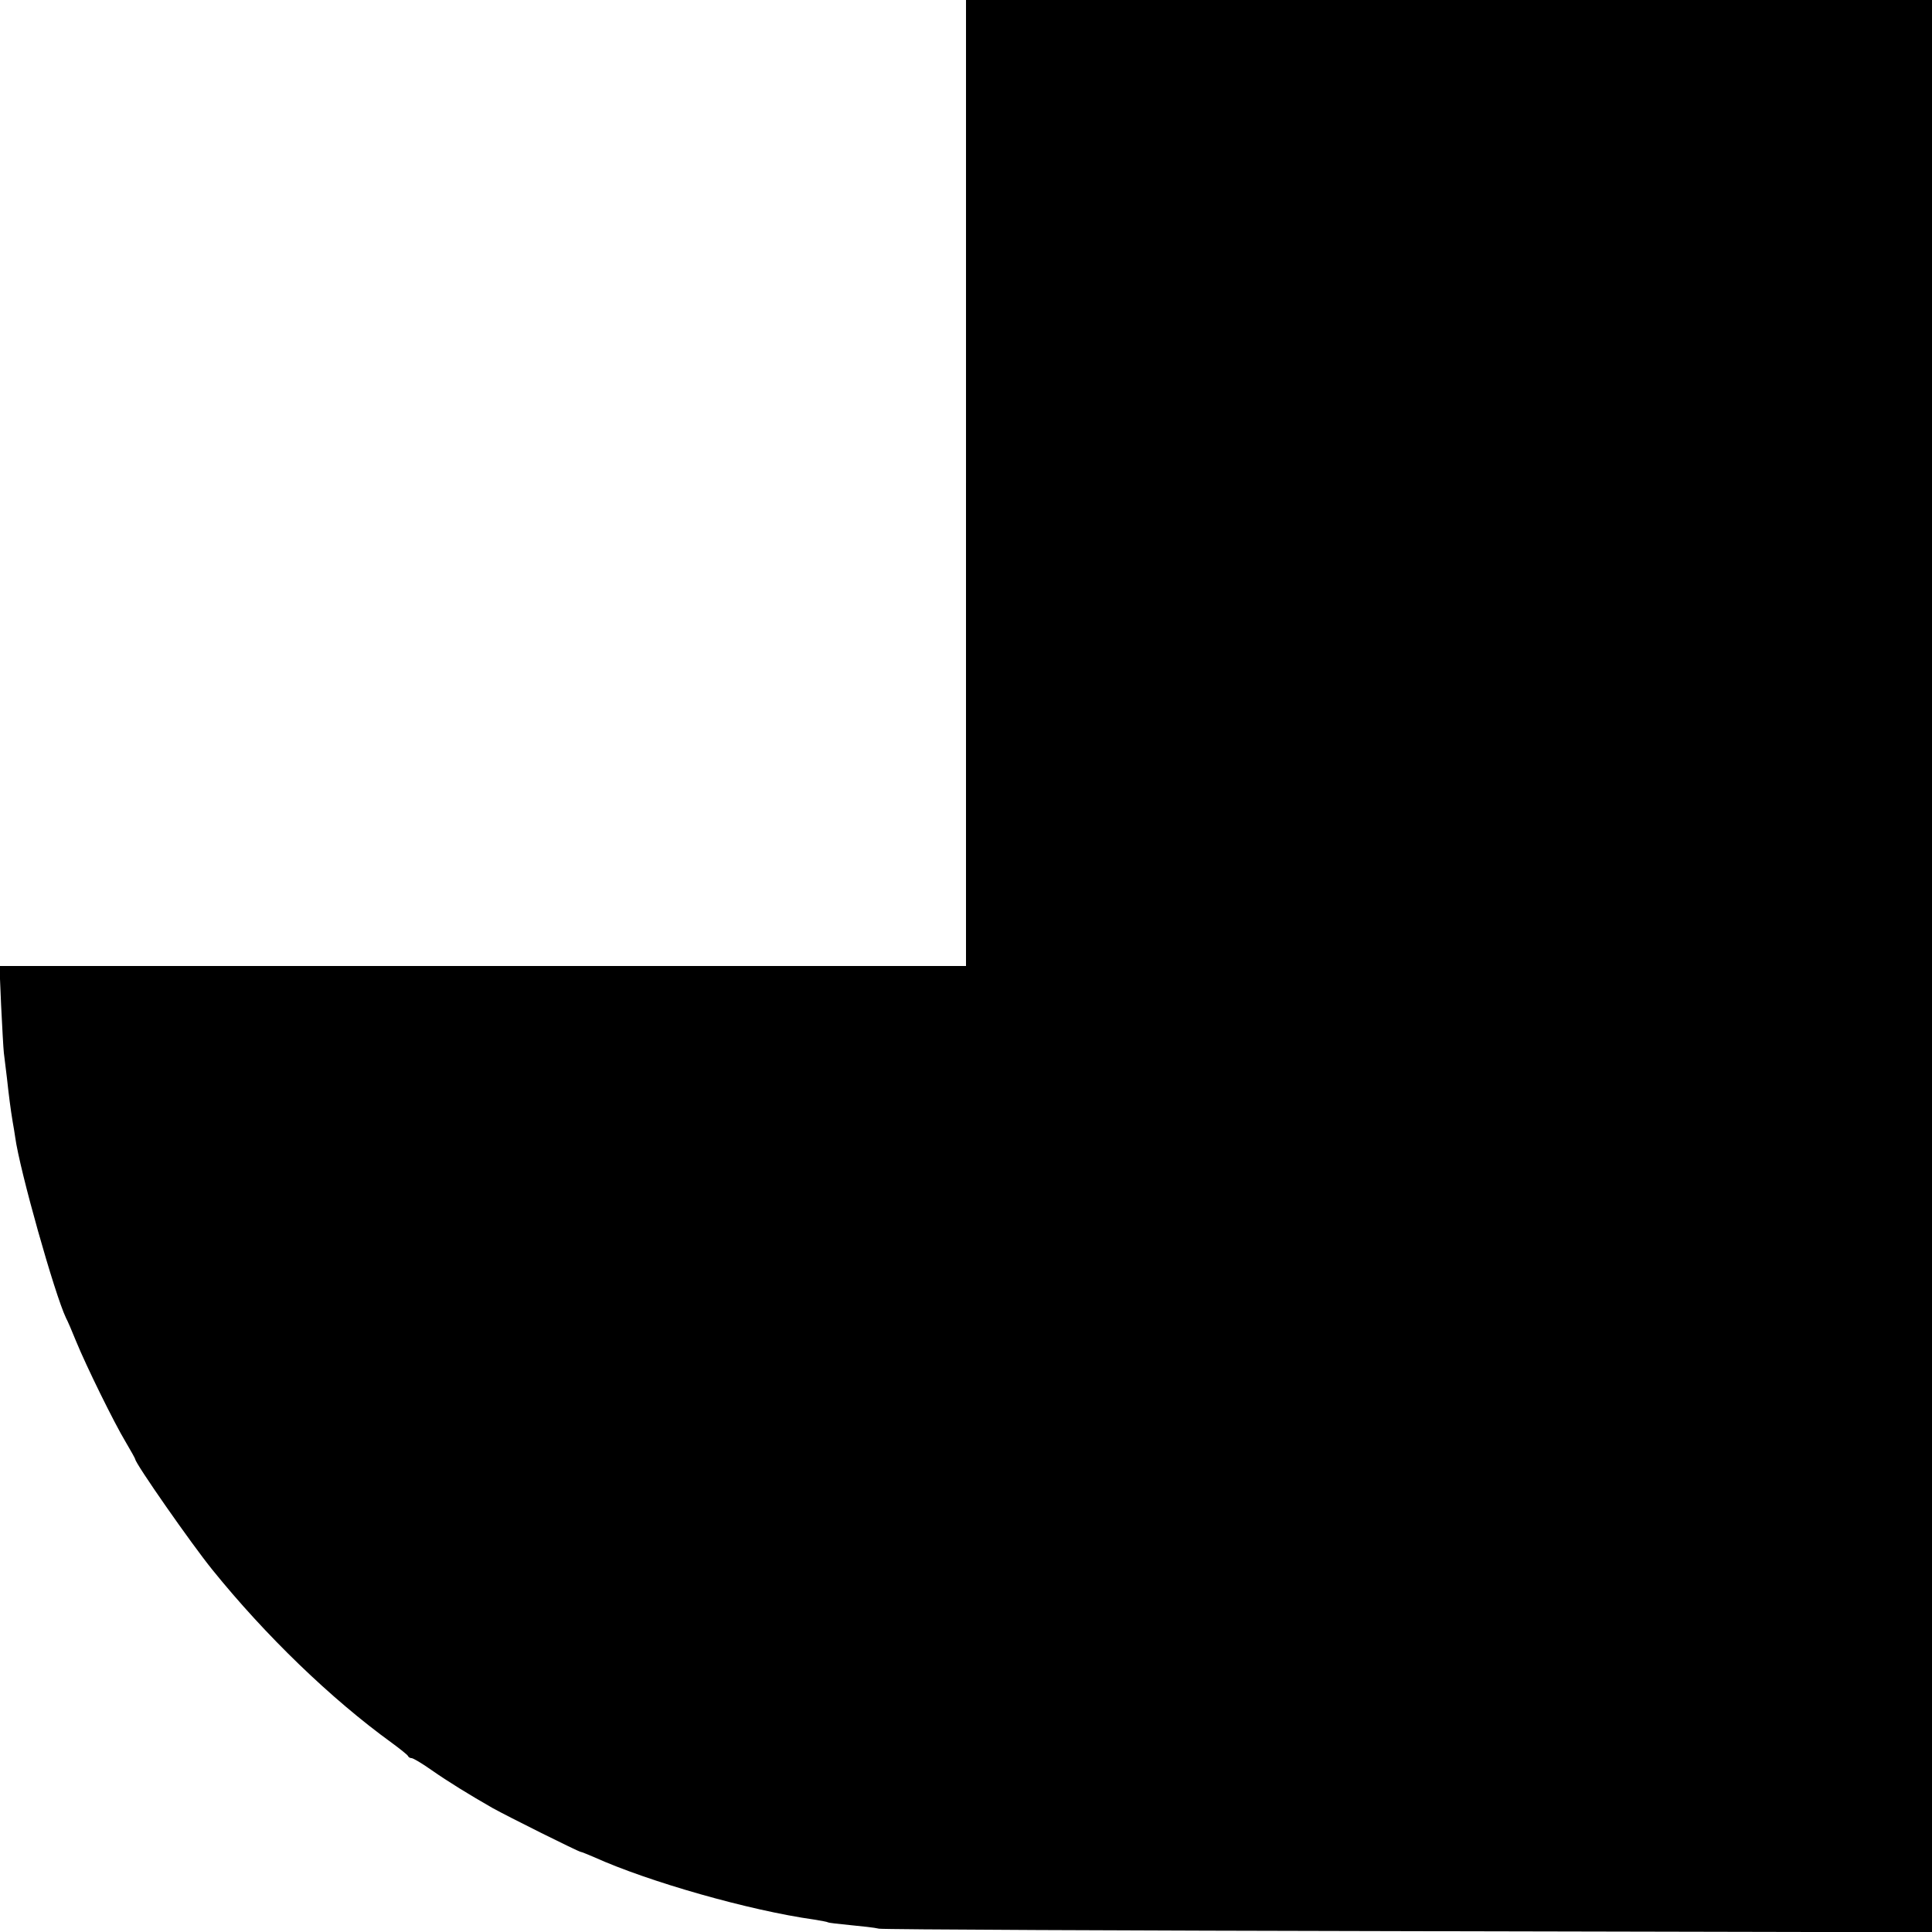 <?xml version="1.0" standalone="no"?>
<!DOCTYPE svg PUBLIC "-//W3C//DTD SVG 20010904//EN"
 "http://www.w3.org/TR/2001/REC-SVG-20010904/DTD/svg10.dtd">
<svg version="1.0" xmlns="http://www.w3.org/2000/svg"
 width="700pt" height="700pt" viewBox="0 0 700 700"
 preserveAspectRatio="xMidYMid meet">
<g transform="translate(0,700) scale(0.1,-0.1)"
fill="#000000" stroke="none">
<path d="M3500 5250 l0 -1750 -1751 0 -1751 0 6 -142 c4 -79 8 -156 10 -173 2
-16 7 -57 11 -90 7 -64 13 -112 21 -160 3 -16 7 -41 9 -55 16 -119 143 -569
184 -655 6 -11 22 -48 36 -83 38 -93 139 -298 180 -366 19 -32 35 -61 35 -63
0 -15 203 -306 279 -400 193 -239 430 -468 651 -628 30 -22 56 -43 58 -47 2
-5 8 -8 13 -8 6 0 38 -19 72 -43 60 -42 138 -90 222 -138 52 -29 312 -159 320
-159 3 0 24 -9 48 -19 197 -89 562 -193 797 -226 24 -4 47 -8 50 -10 3 -2 39
-6 80 -10 41 -4 89 -9 105 -13 17 -3 882 -7 1923 -9 l1892 -4 0 3501 0 3500
-1750 0 -1750 0 0 -1750z"/>
</g>
</svg>
